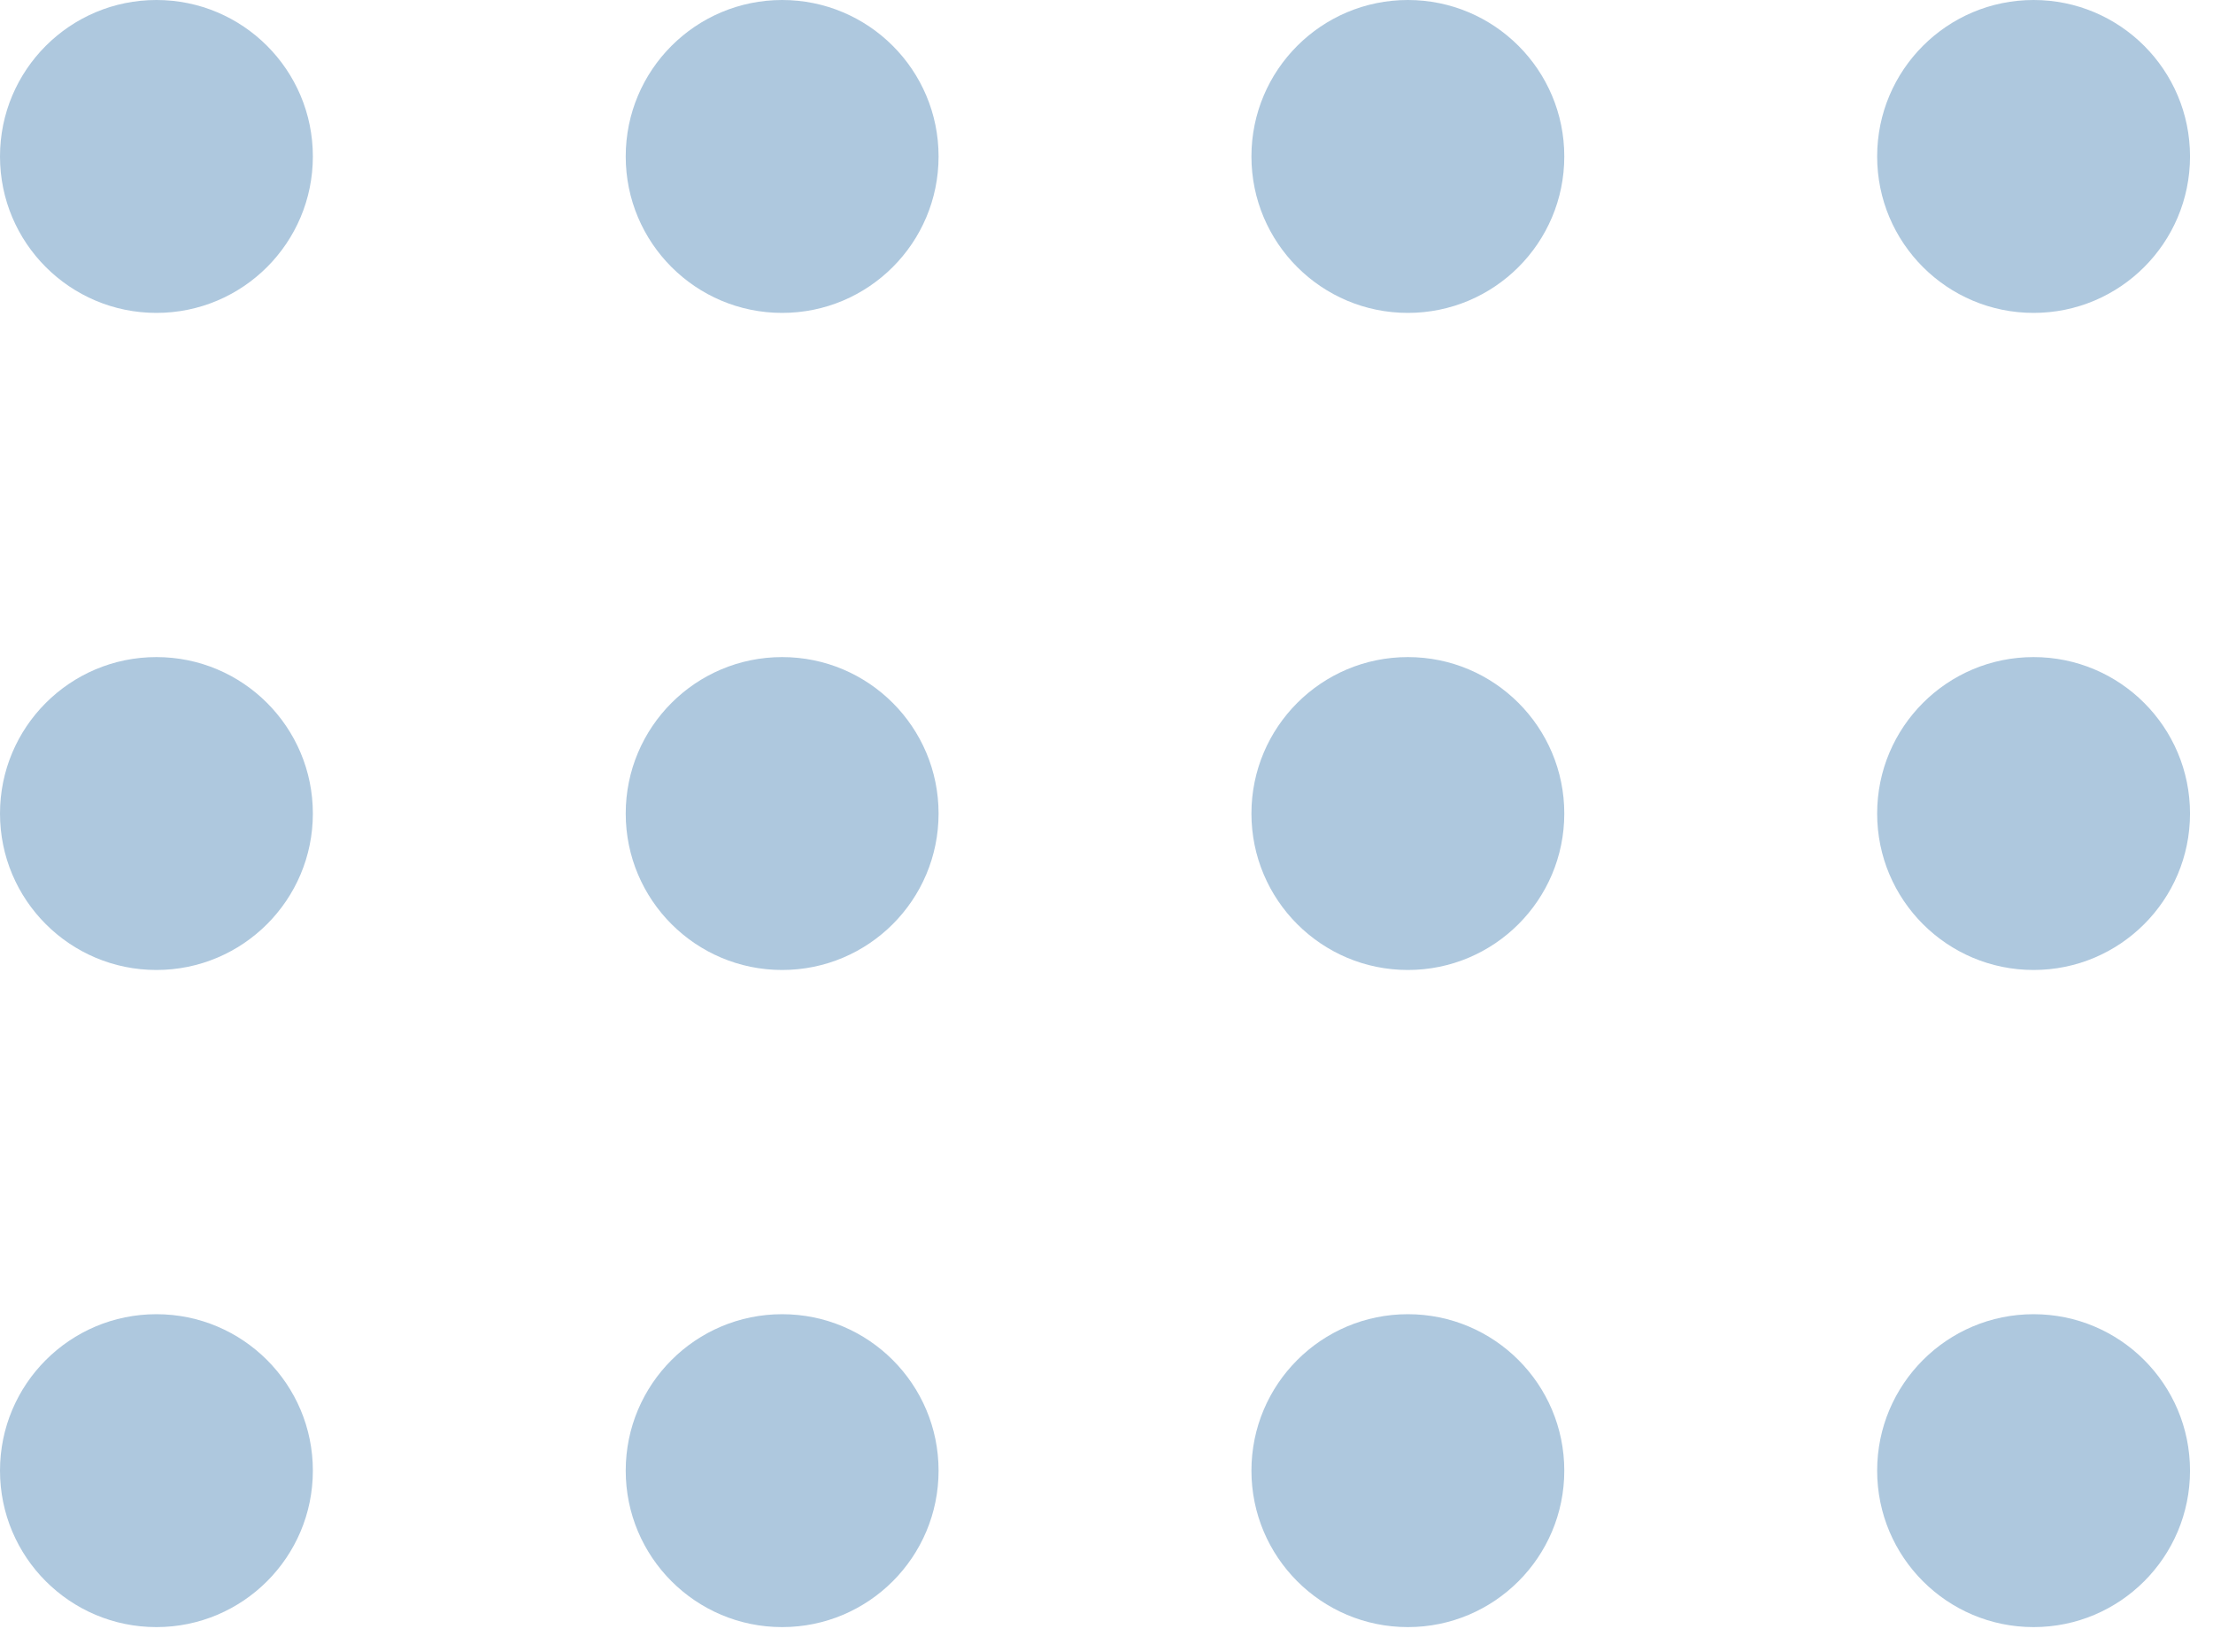 <svg width="67" height="50" viewBox="0 0 67 50" fill="none" xmlns="http://www.w3.org/2000/svg">
<circle cx="61.568" cy="4.736" r="4.736" fill="#AEC8DE"/>
<circle cx="61.568" cy="24.627" r="4.736" fill="#AEC8DE"/>
<circle cx="61.568" cy="44.519" r="4.736" fill="#AEC8DE"/>
<circle cx="42.624" cy="4.736" r="4.736" fill="#AEC8DE"/>
<circle cx="42.624" cy="24.627" r="4.736" fill="#AEC8DE"/>
<circle cx="42.624" cy="44.519" r="4.736" fill="#AEC8DE"/>
<circle cx="23.68" cy="4.736" r="4.736" fill="#AEC8DE"/>
<circle cx="23.68" cy="24.627" r="4.736" fill="#AEC8DE"/>
<circle cx="23.68" cy="44.519" r="4.736" fill="#AEC8DE"/>
<circle cx="4.736" cy="4.736" r="4.736" fill="#AEC8DE"/>
<circle cx="4.736" cy="24.627" r="4.736" fill="#AEC8DE"/>
<circle cx="4.736" cy="44.519" r="4.736" fill="#AEC8DE"/>
</svg>
